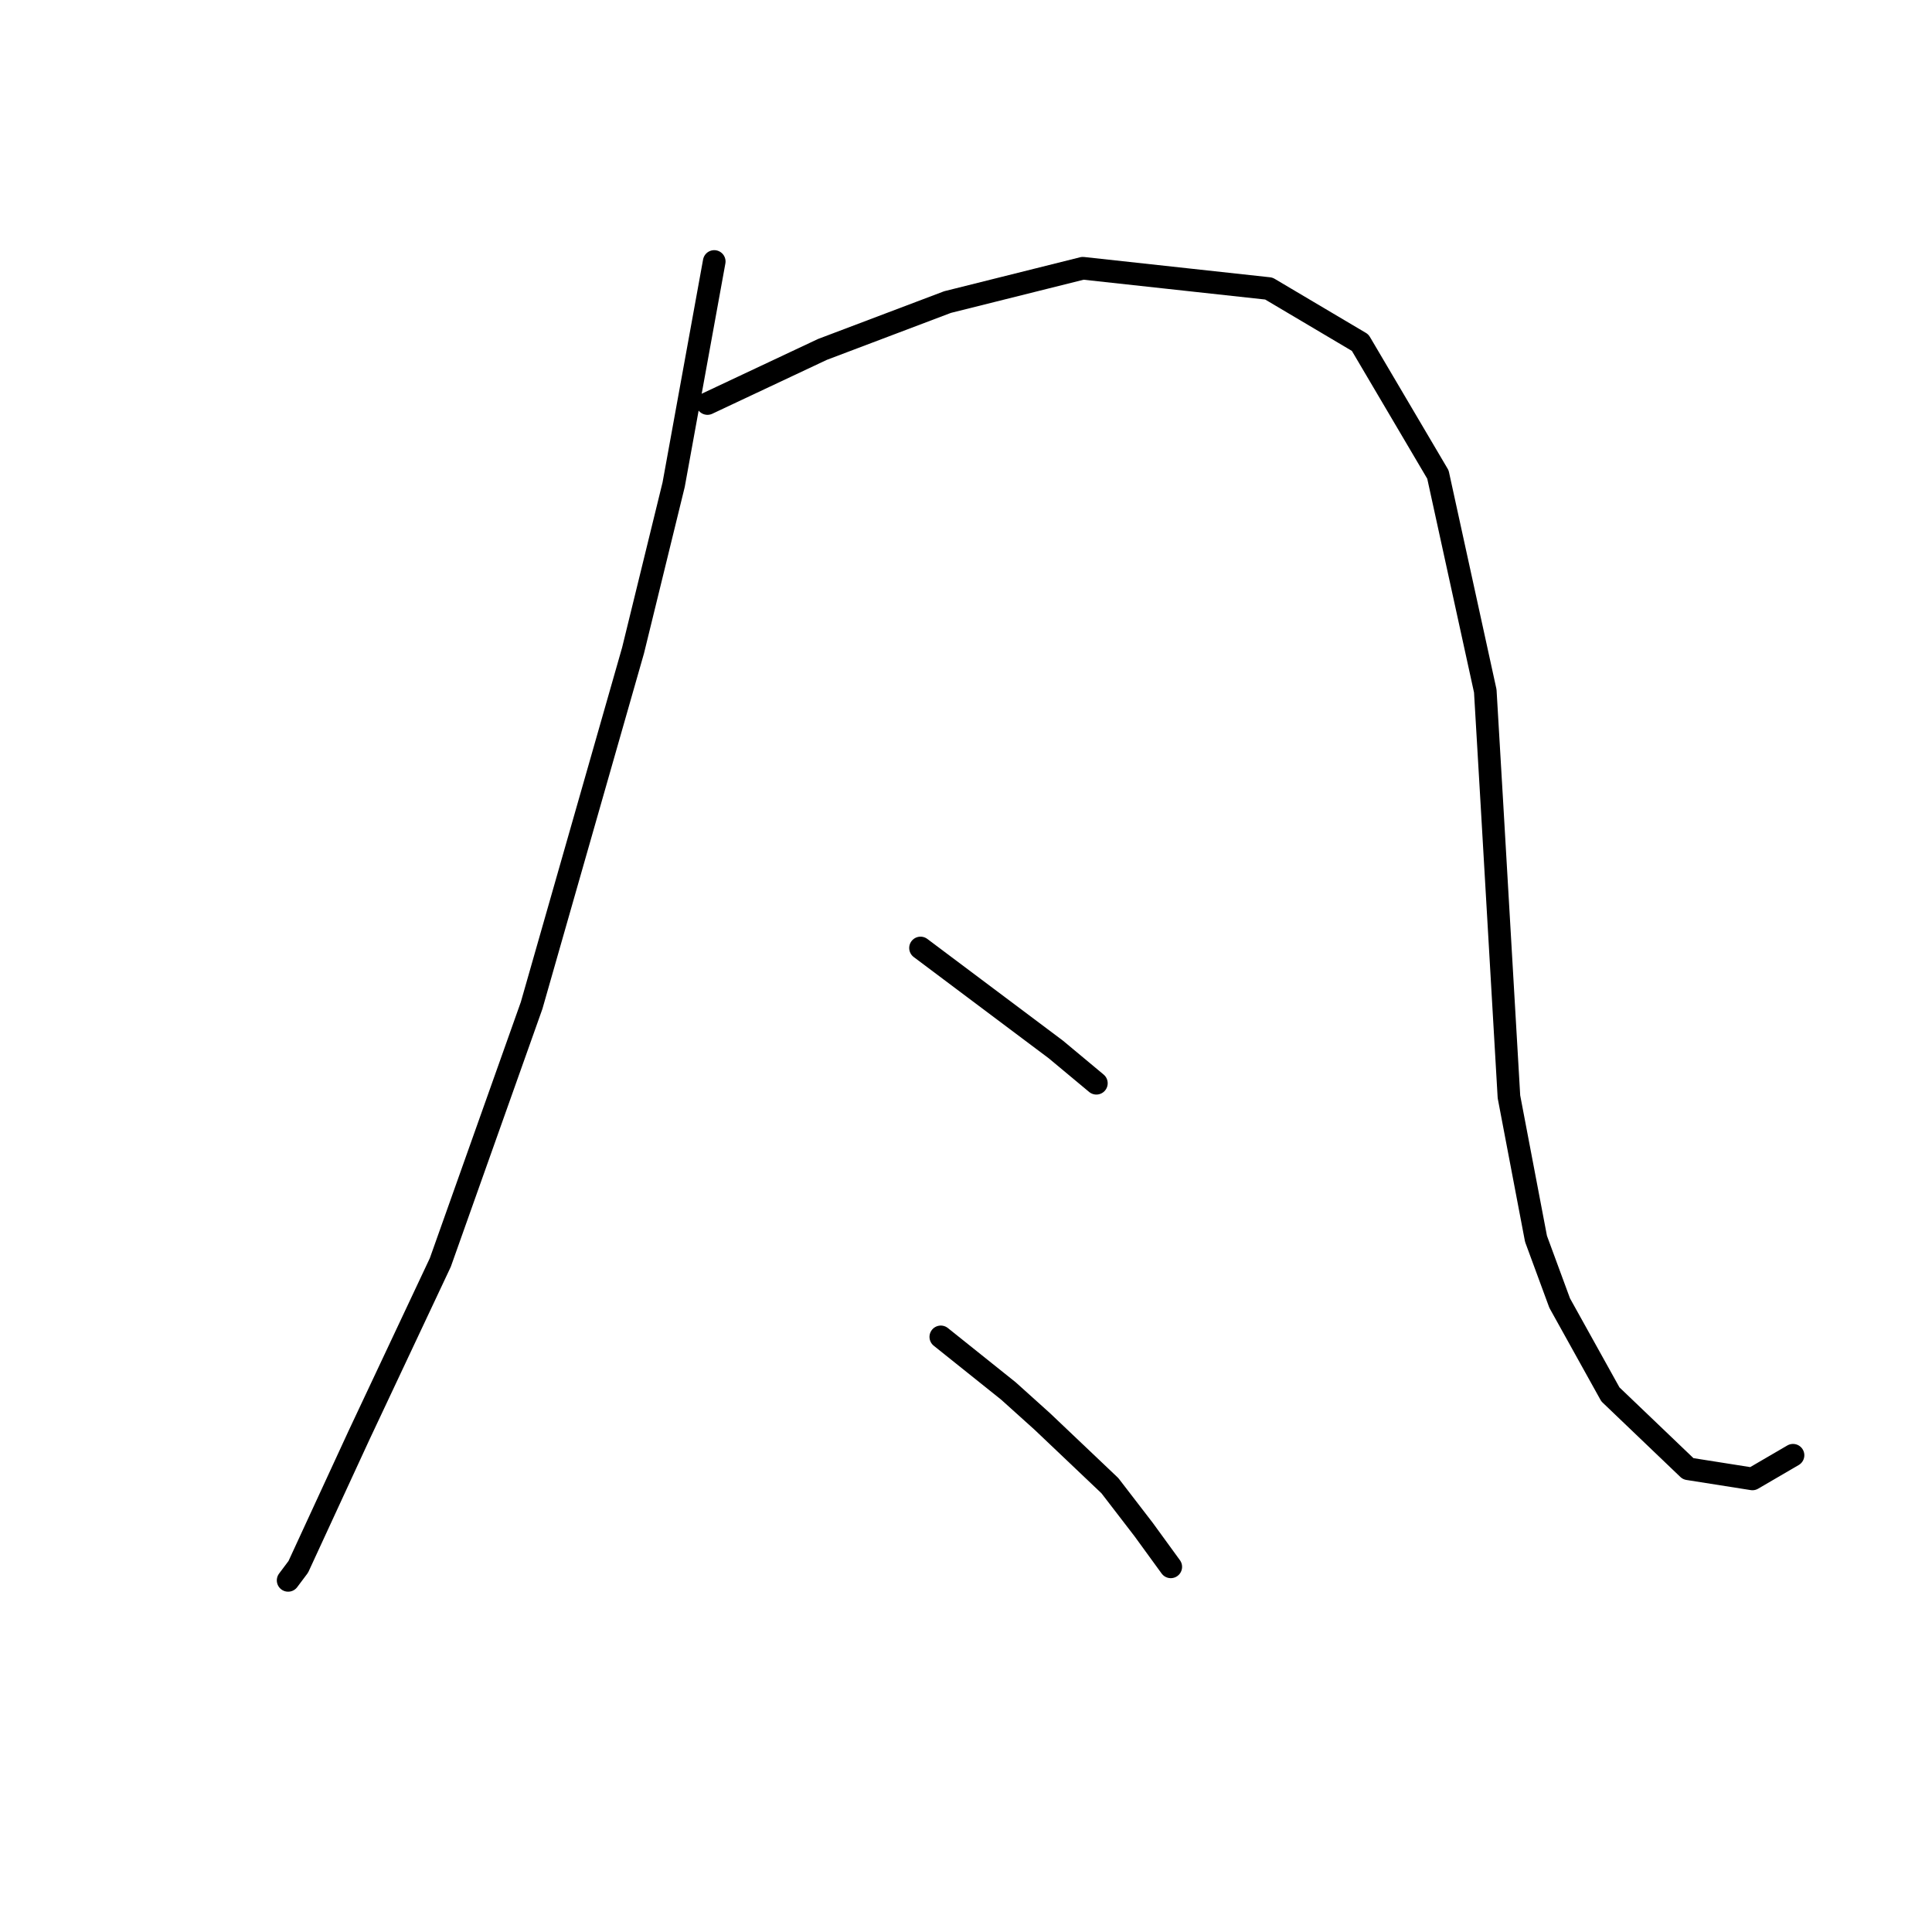 <?xml version="1.0" standalone="no"?>
    <svg width="256" height="256" xmlns="http://www.w3.org/2000/svg" version="1.1">
    <polyline stroke="black" stroke-width="3" stroke-linecap="round" fill="transparent" stroke-linejoin="round" points="94.639 34.648 91.951 49.435 89.262 64.223 83.885 86.18 70.442 133.23 58.343 167.286 47.589 190.139 39.523 207.615 38.179 209.407 38.179 209.407 " />
        <polyline stroke="black" stroke-width="3" stroke-linecap="round" fill="transparent" stroke-linejoin="round" points="93.743 53.468 101.361 49.883 108.979 46.299 125.558 40.025 143.482 35.544 168.128 38.233 180.227 45.402 190.533 62.878 196.807 91.557 197.703 106.792 199.943 145.329 203.528 164.149 206.665 172.663 213.386 184.762 223.693 194.62 232.206 195.964 237.584 192.828 237.584 192.828 " />
        <polyline stroke="black" stroke-width="3" stroke-linecap="round" fill="transparent" stroke-linejoin="round" points="121.974 125.612 129.143 130.99 136.313 136.367 139.898 139.055 145.275 143.536 145.275 143.536 " />
        <polyline stroke="black" stroke-width="3" stroke-linecap="round" fill="transparent" stroke-linejoin="round" points="124.662 177.144 129.143 180.729 133.624 184.314 138.105 188.347 147.067 196.86 151.548 202.686 155.133 207.615 155.133 207.615 " />
        </svg>
